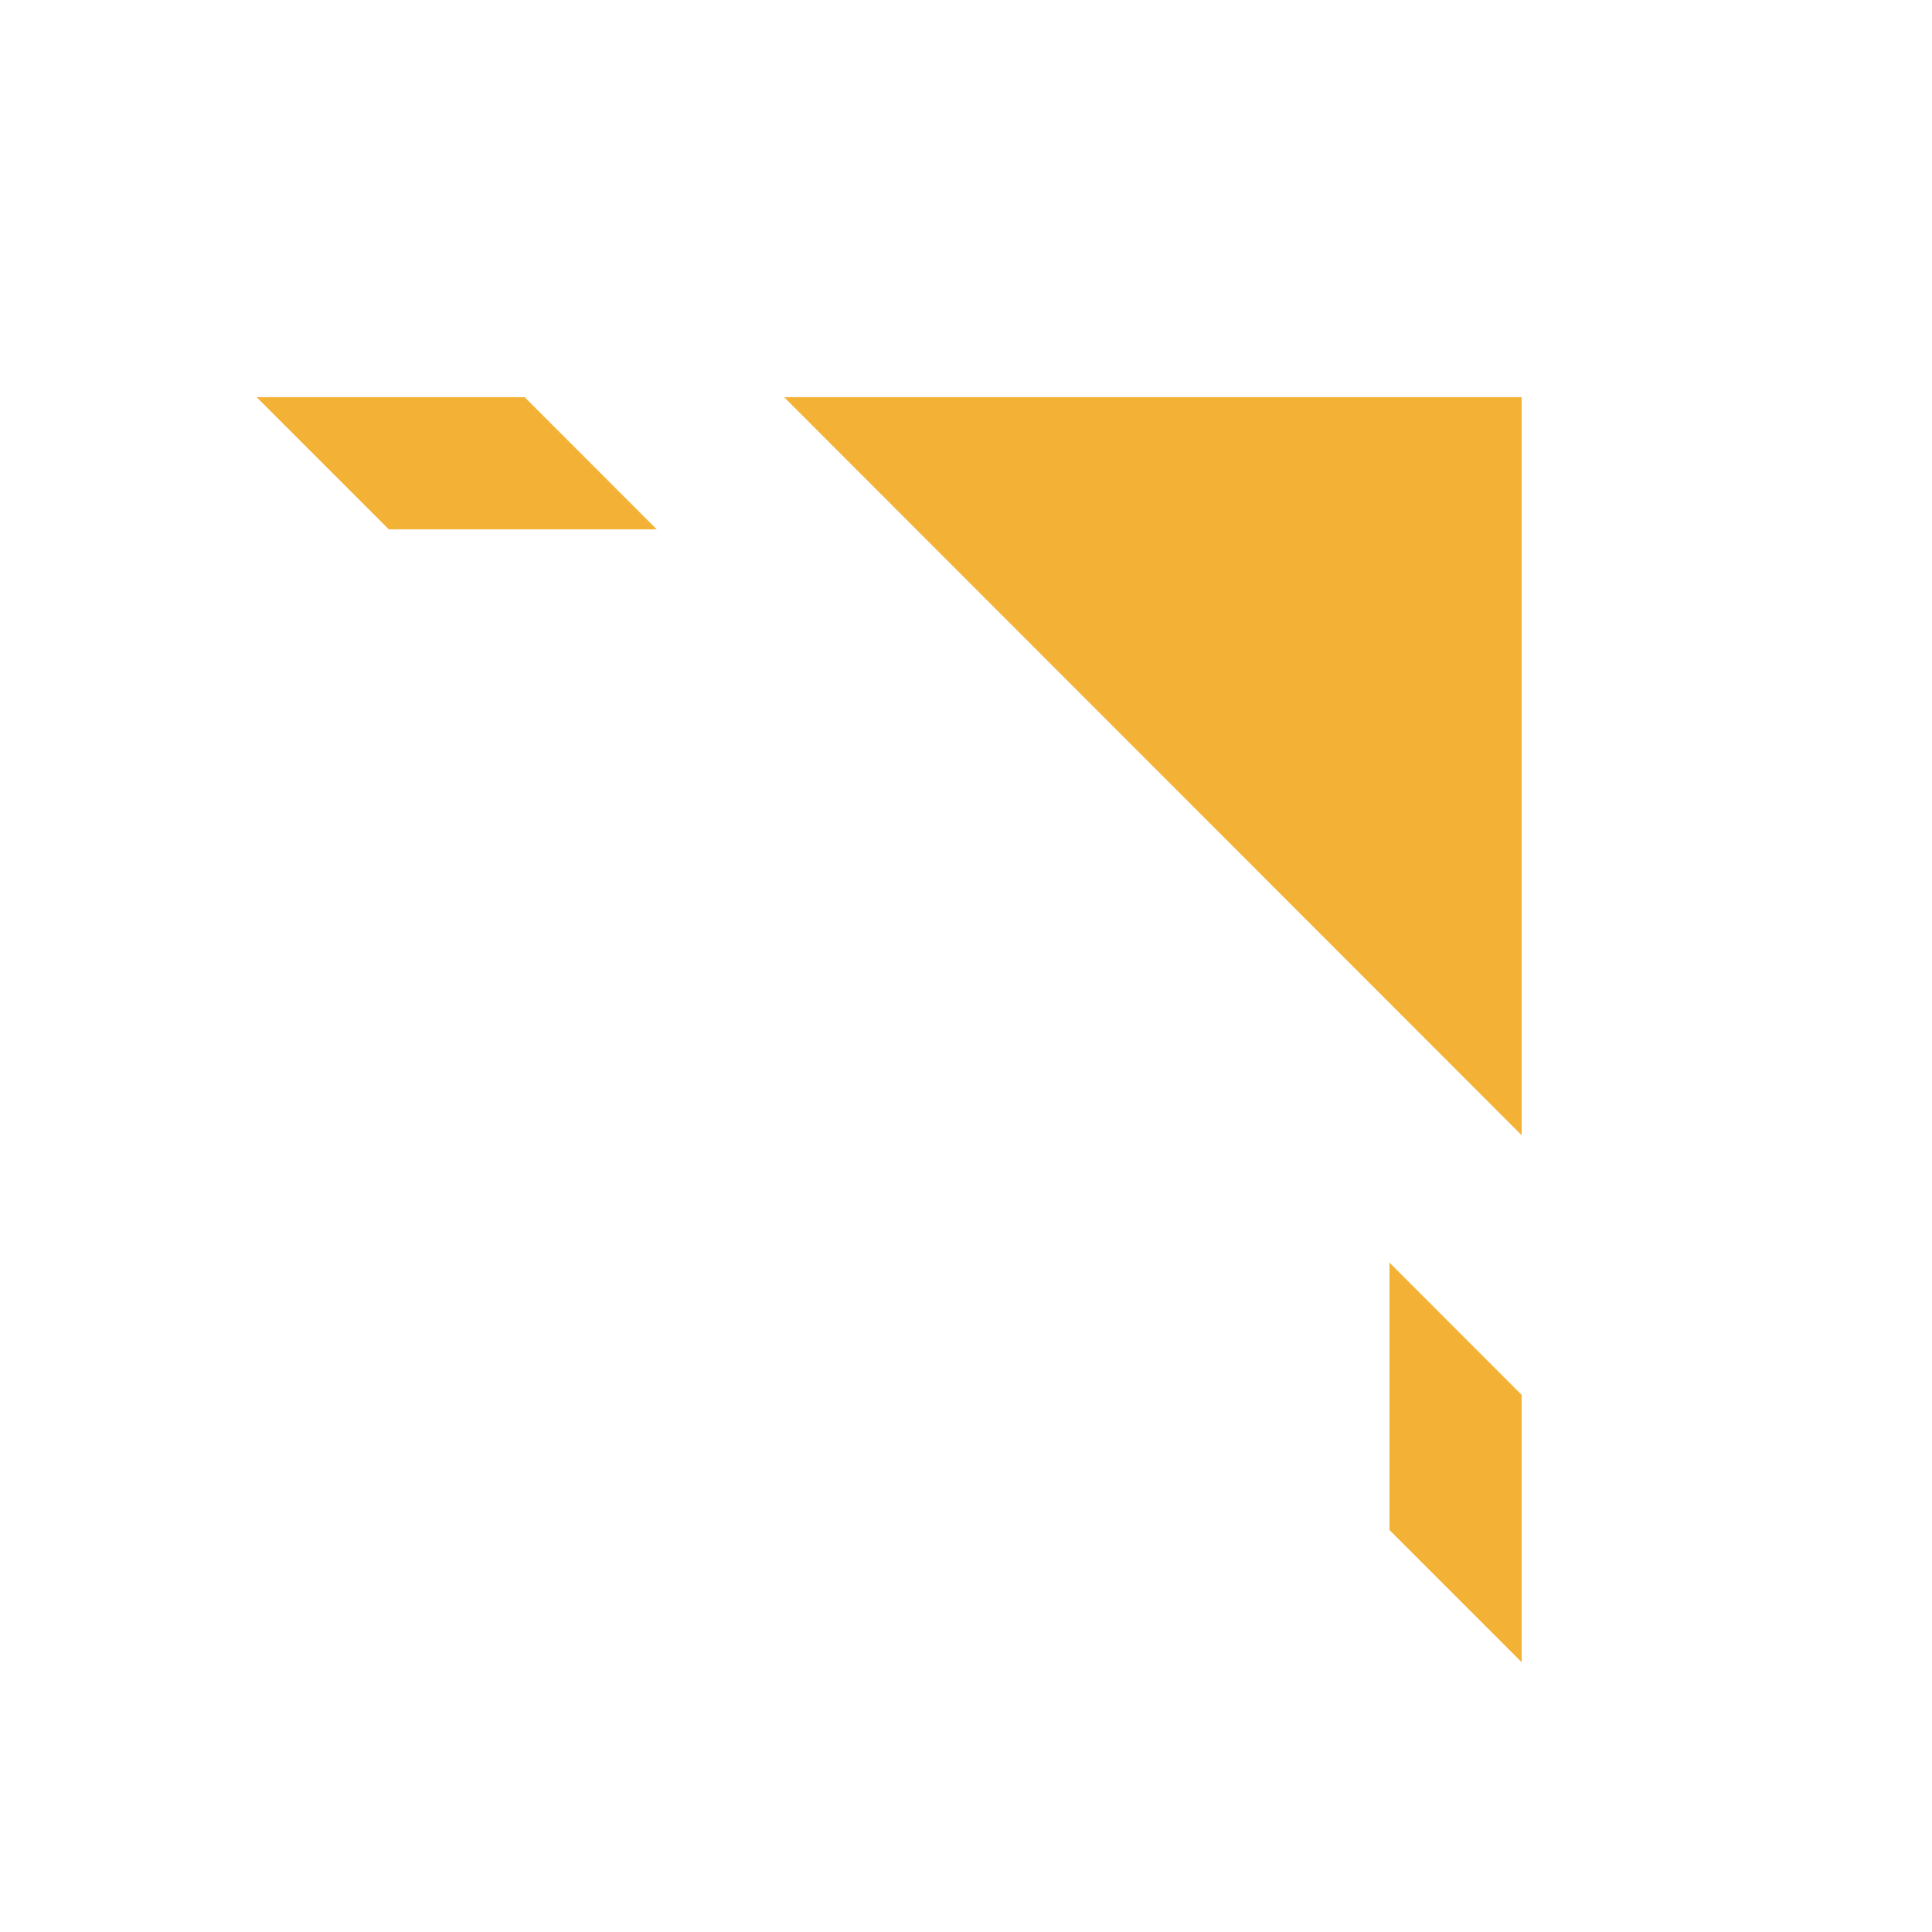 <svg width="2048" height="2048" viewBox="0 0 2048 2048" fill="none" xmlns="http://www.w3.org/2000/svg">
<path fill-rule="evenodd" clip-rule="evenodd" d="M1613 1203.37L1613 421L831.168 421L1613 1203.37ZM556.118 421L272 421L412.104 561.105H696.127L556.118 421ZM1472.9 1338.4L1613 1478.6V1762L1472.9 1621.9V1338.4Z" fill="#F3B235"/>
</svg>
